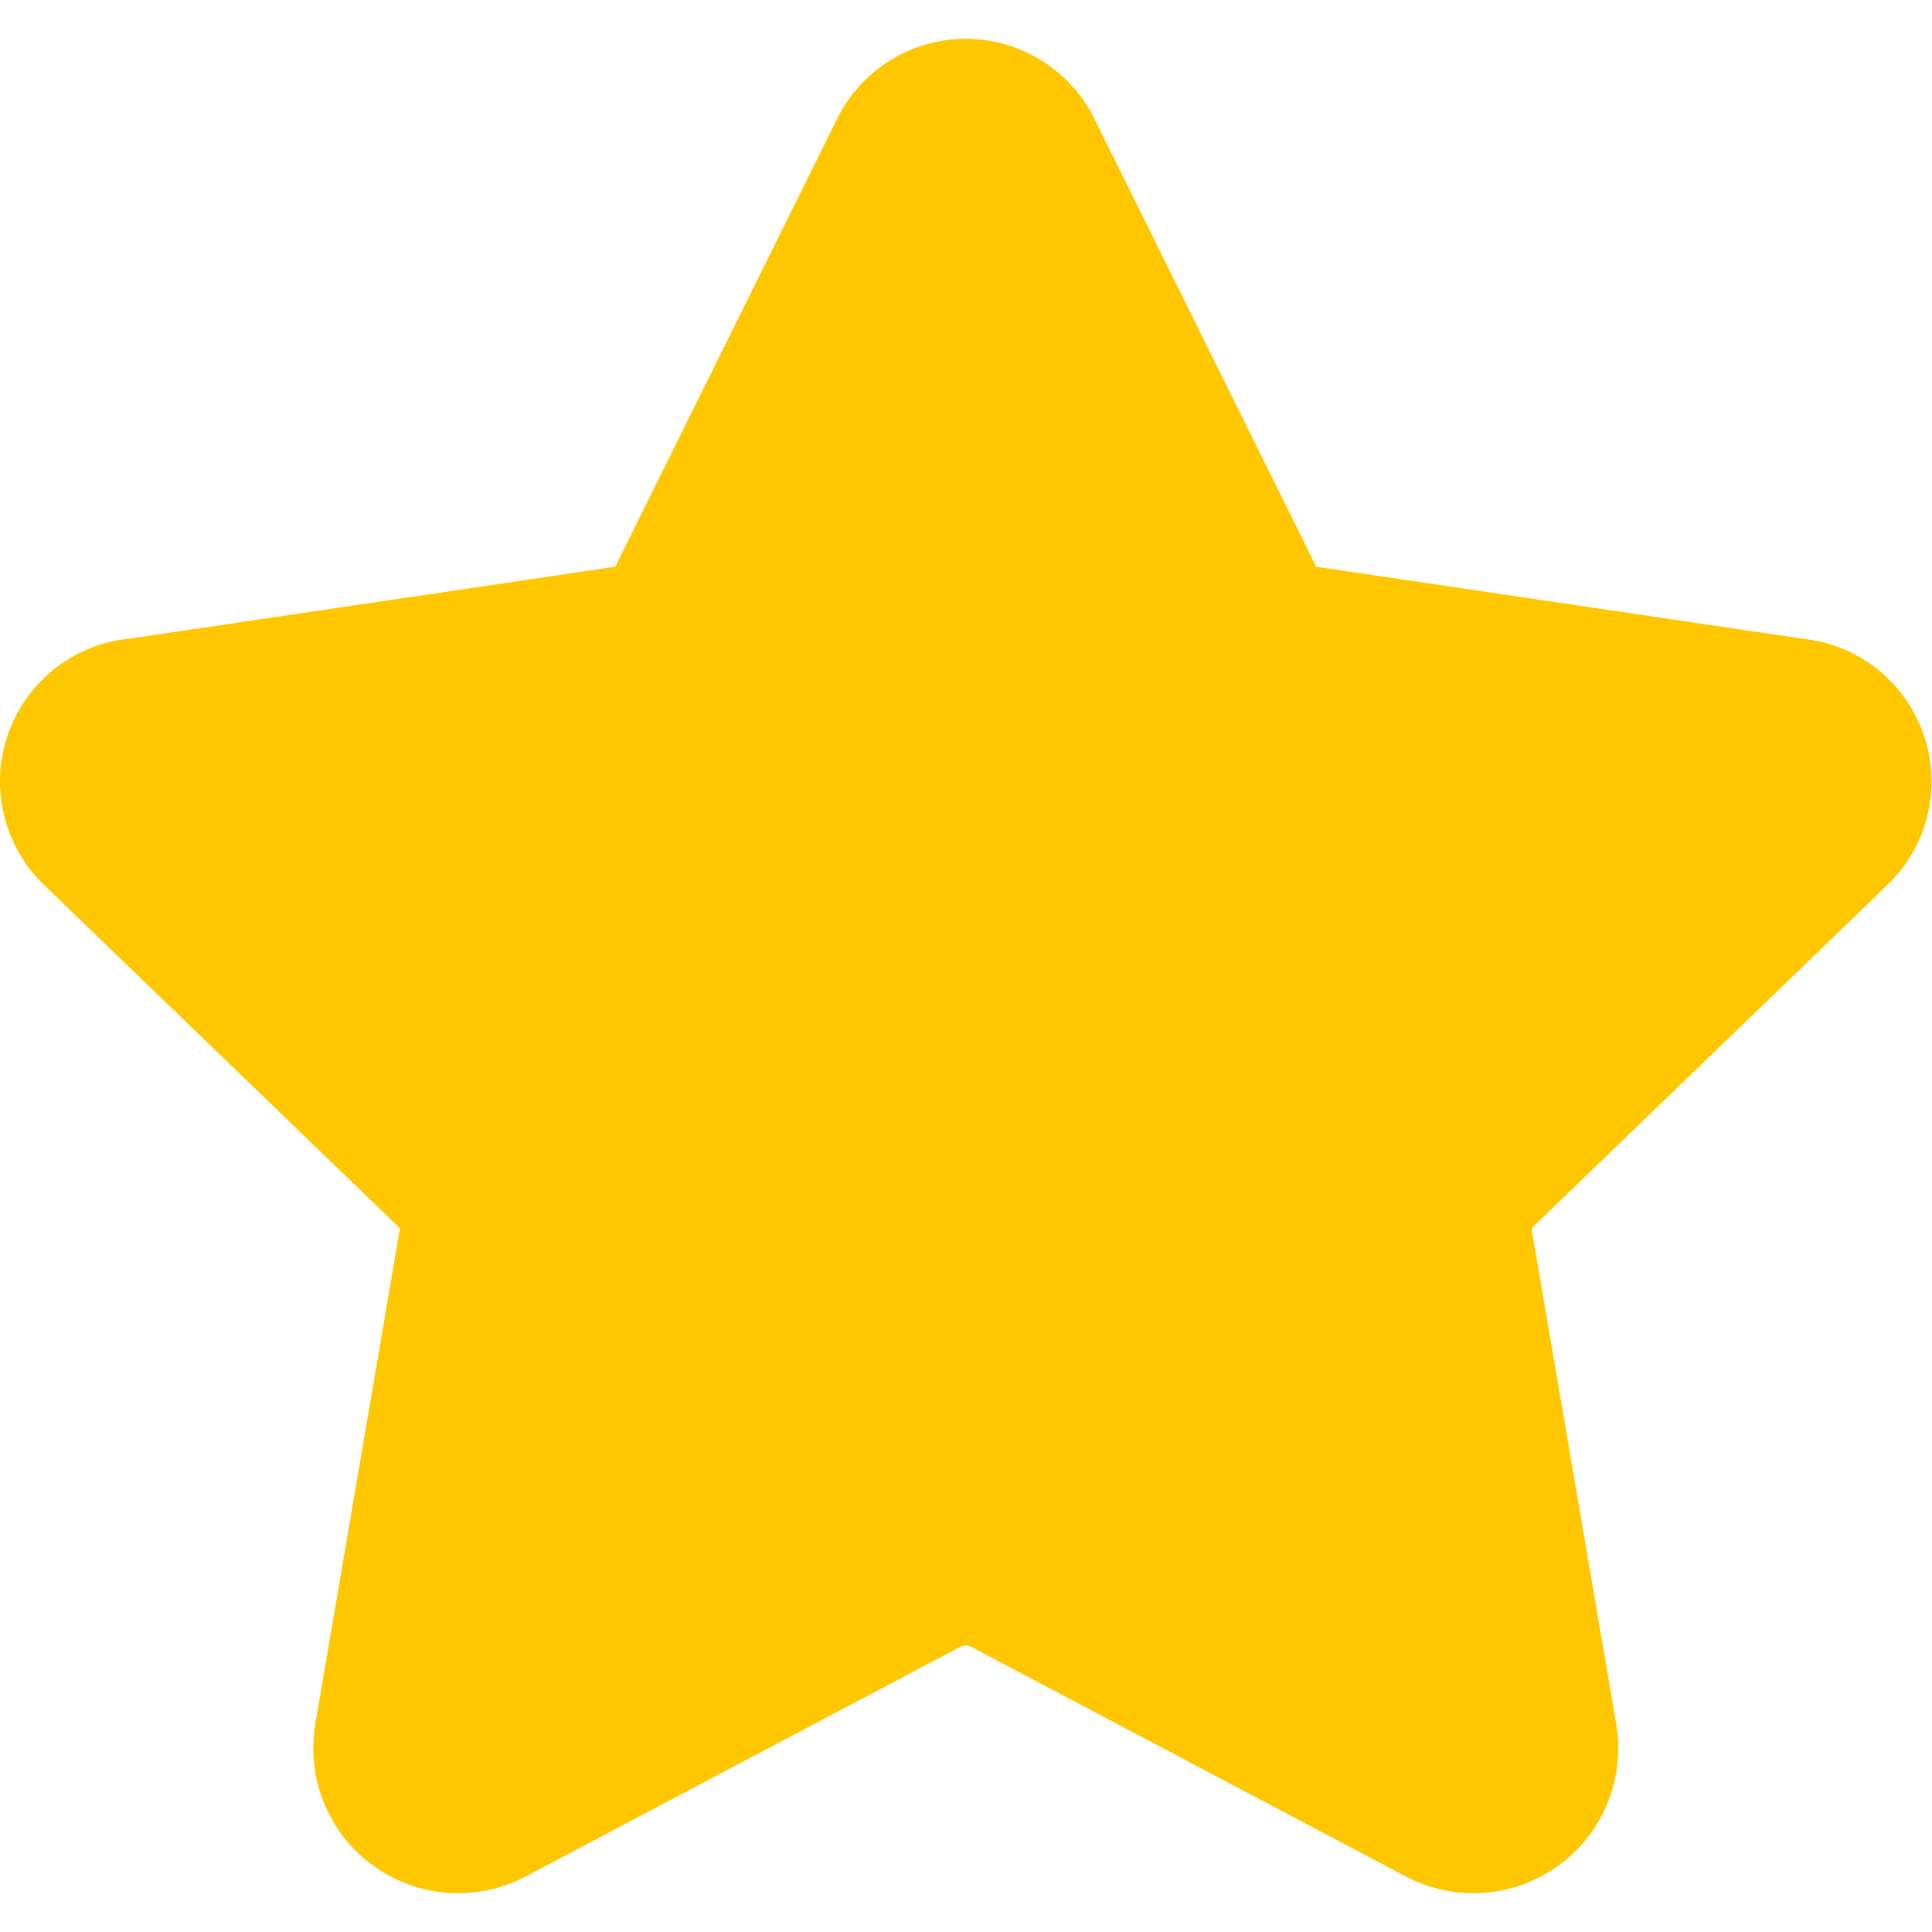 <svg width="24" height="24" viewBox="0 0 24 24" fill="none" xmlns="http://www.w3.org/2000/svg" xmlns:xlink="http://www.w3.org/1999/xlink">
<path d="M11.997,0.482C11.657,0.482 11.324,0.58 11.037,0.763C10.754,0.944 10.528,1.201 10.385,1.504L7.663,6.999C7.658,7.009 7.653,7.02 7.648,7.031C7.647,7.034 7.645,7.036 7.642,7.038C7.64,7.04 7.637,7.041 7.634,7.041C7.624,7.043 7.613,7.044 7.603,7.046L1.61,7.933C1.279,7.965 0.963,8.09 0.699,8.292C0.425,8.502 0.218,8.787 0.103,9.112C-0.013,9.436 -0.031,9.788 0.049,10.123C0.129,10.457 0.304,10.761 0.552,10.998L4.939,15.23L4.949,15.24C4.955,15.246 4.96,15.253 4.963,15.261C4.965,15.269 4.966,15.278 4.964,15.286L4.963,15.292L3.918,21.409C3.861,21.741 3.897,22.083 4.024,22.395C4.15,22.707 4.362,22.978 4.635,23.175C4.908,23.373 5.231,23.49 5.567,23.514C5.902,23.537 6.238,23.466 6.535,23.308L6.536,23.307L11.935,20.454C11.955,20.446 11.976,20.441 11.997,20.441C12.018,20.441 12.039,20.446 12.058,20.454L17.457,23.307C17.755,23.465 18.091,23.537 18.427,23.514C18.763,23.49 19.086,23.373 19.359,23.175C19.632,22.978 19.844,22.707 19.97,22.395C20.097,22.083 20.133,21.742 20.076,21.411L20.076,21.409L19.03,15.292L19.029,15.286C19.028,15.278 19.029,15.269 19.031,15.261C19.034,15.253 19.039,15.246 19.045,15.24L19.055,15.23L23.441,10.998C23.69,10.761 23.865,10.457 23.945,10.123C24.025,9.788 24.007,9.436 23.891,9.112C23.776,8.787 23.569,8.502 23.295,8.292C23.031,8.09 22.715,7.965 22.384,7.933L16.391,7.046C16.381,7.044 16.37,7.043 16.36,7.041C16.357,7.041 16.354,7.04 16.352,7.038C16.349,7.036 16.347,7.034 16.346,7.031C16.341,7.02 16.336,7.009 16.331,6.999L13.609,1.504C13.466,1.201 13.24,0.944 12.957,0.763C12.67,0.58 12.337,0.482 11.997,0.482Z" clip-rule="evenodd" fill-rule="evenodd" fill="#FFC700"/>
</svg>
